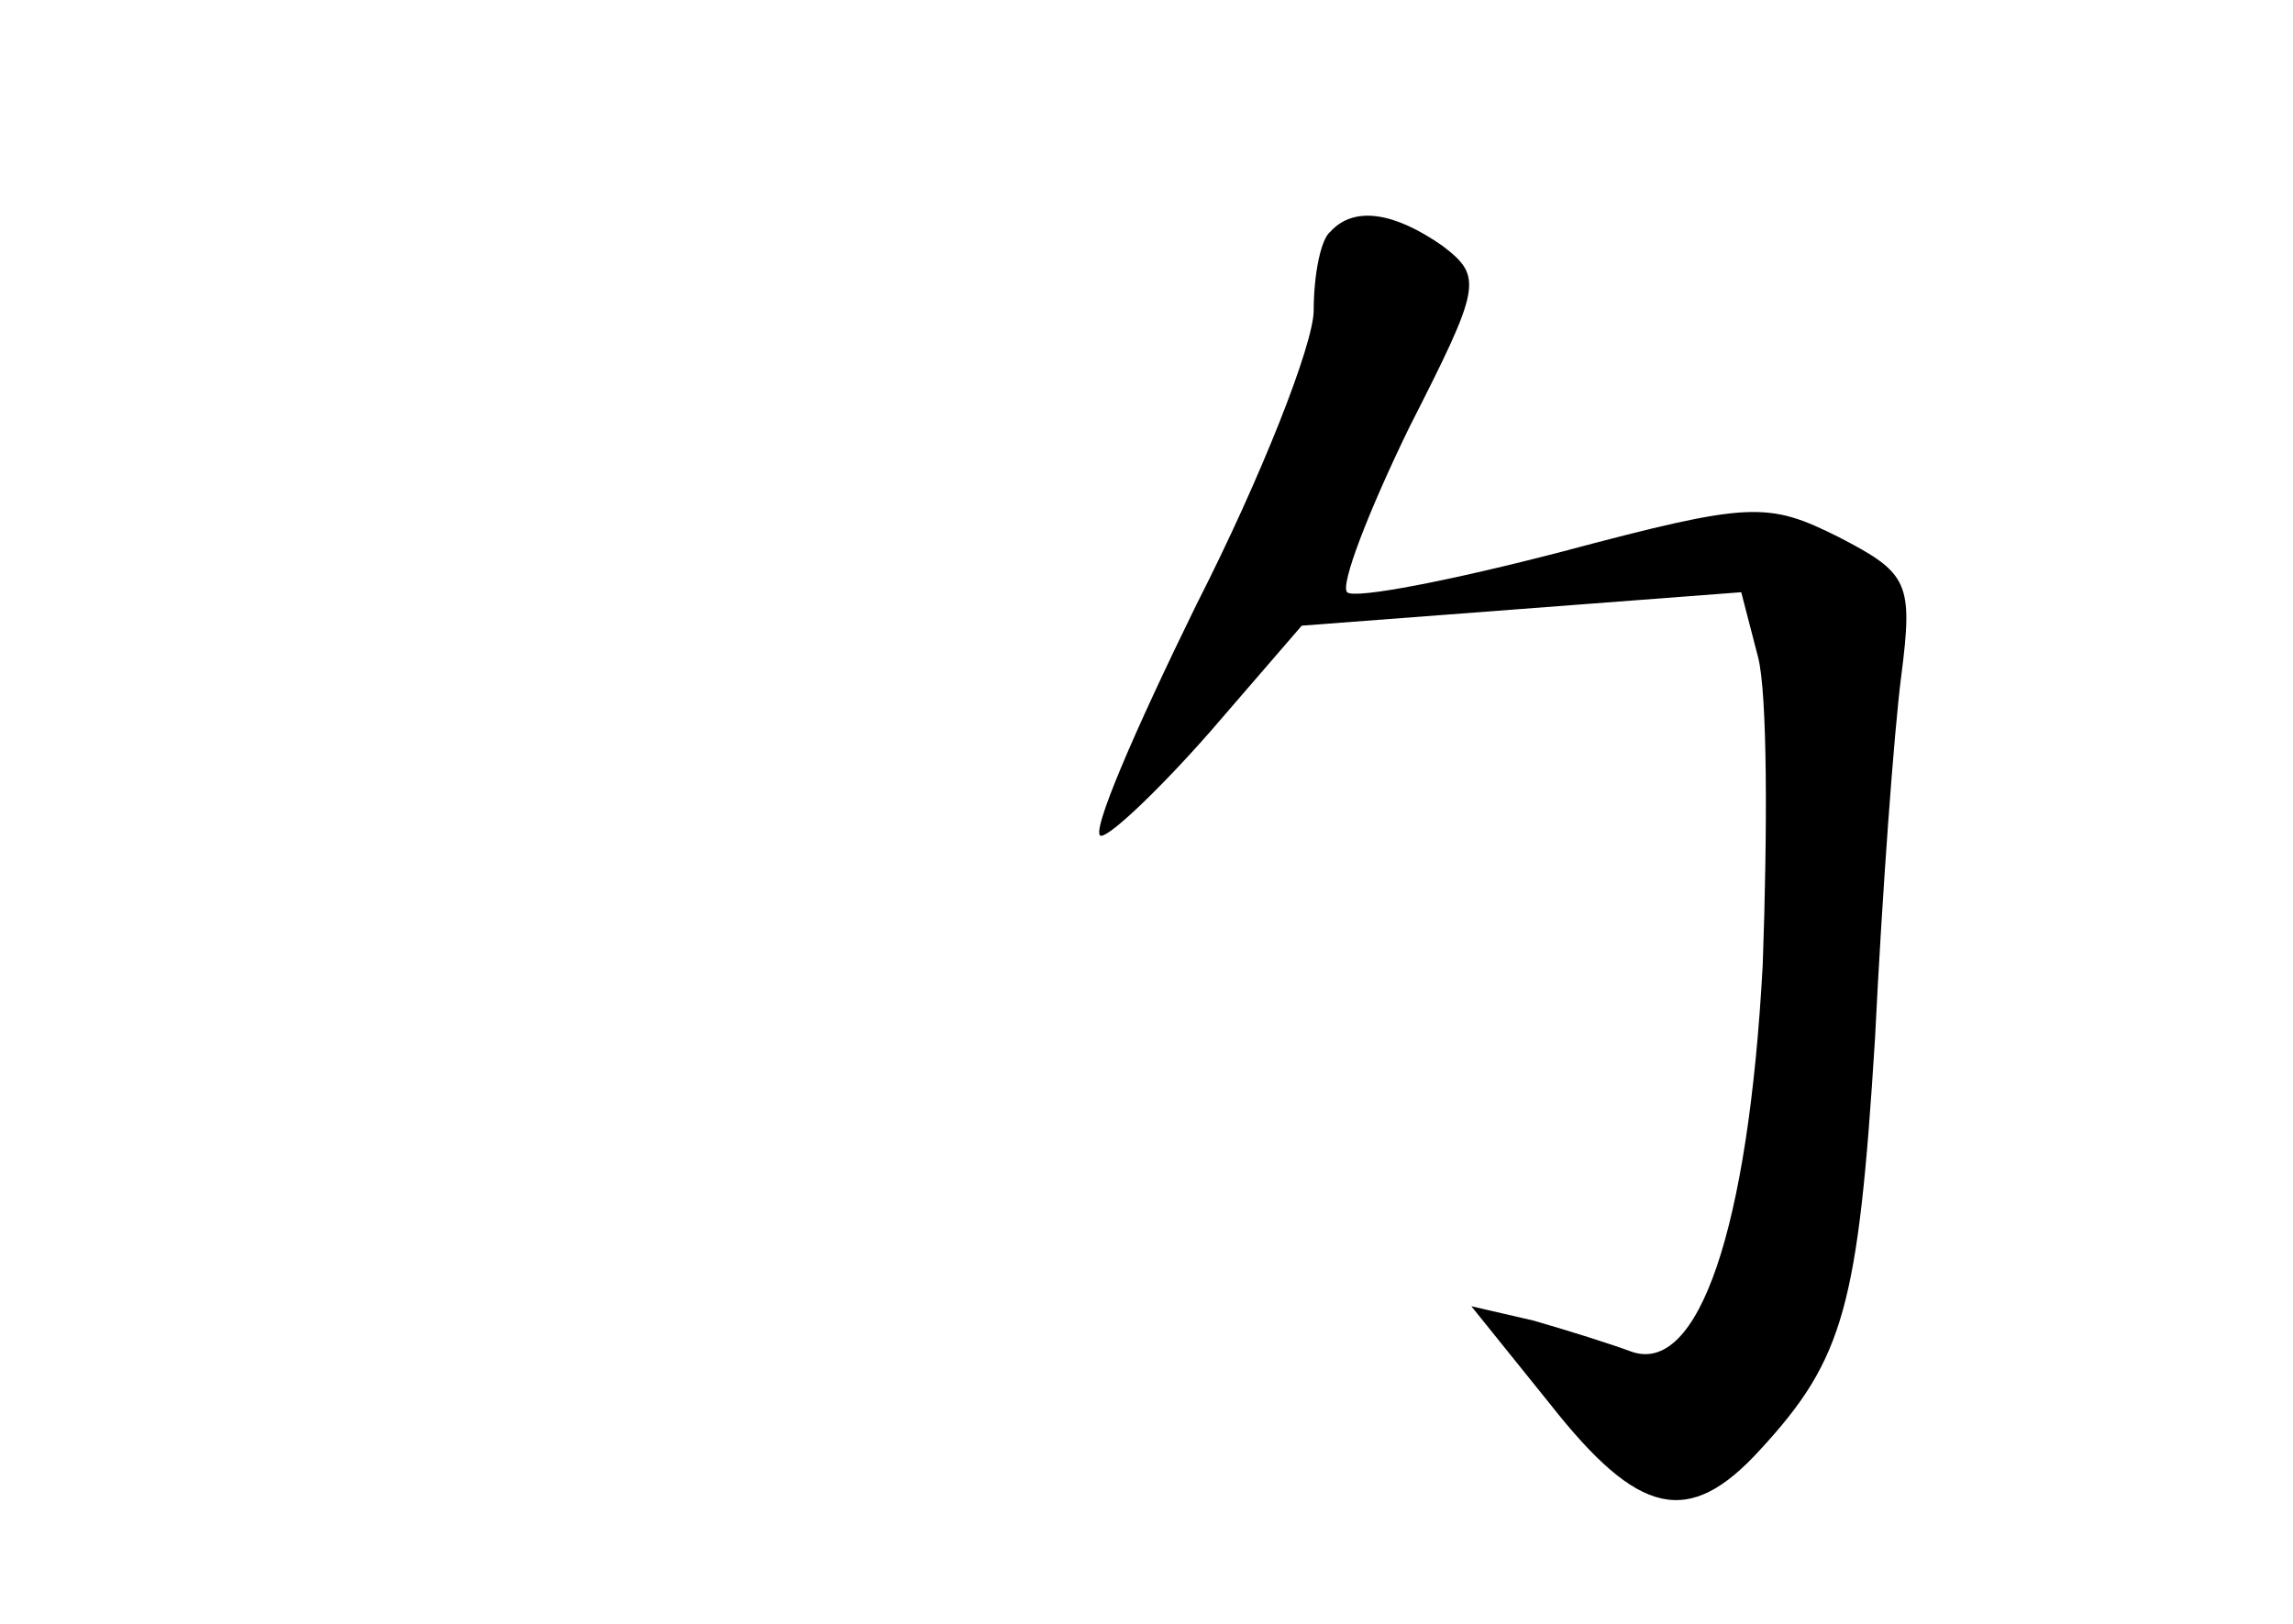 <?xml version="1.0" standalone="no"?>
<!DOCTYPE svg PUBLIC "-//W3C//DTD SVG 20010904//EN"
 "http://www.w3.org/TR/2001/REC-SVG-20010904/DTD/svg10.dtd">
<svg version="1.0" xmlns="http://www.w3.org/2000/svg"
 width="96pt" height="68pt" viewBox="0 0 96 68"
 preserveAspectRatio="xMidYMid meet">
<g transform="translate(0,68) scale(0.1,-0.1)"
fill="#000000" stroke="none">
<path d="M557 583 c-4 -3 -7 -18 -7 -33 0 -14 -22 -70 -49 -123 -26 -53 -45
-97 -40 -97 4 0 25 20 46 44 l38 44 92 7 92 7 7 -27 c4 -15 4 -73 2 -129 -6
-111 -27 -172 -55 -162 -8 3 -27 9 -41 13 l-26 6 33 -41 c37 -47 58 -52 88
-19 35 38 41 60 48 172 3 61 8 129 11 152 5 39 3 43 -26 58 -30 15 -37 15
-116 -6 -46 -12 -87 -20 -90 -17 -3 3 9 34 26 69 30 59 31 63 14 76 -20 14
-37 17 -47 6z"/>
</g>
</svg>
